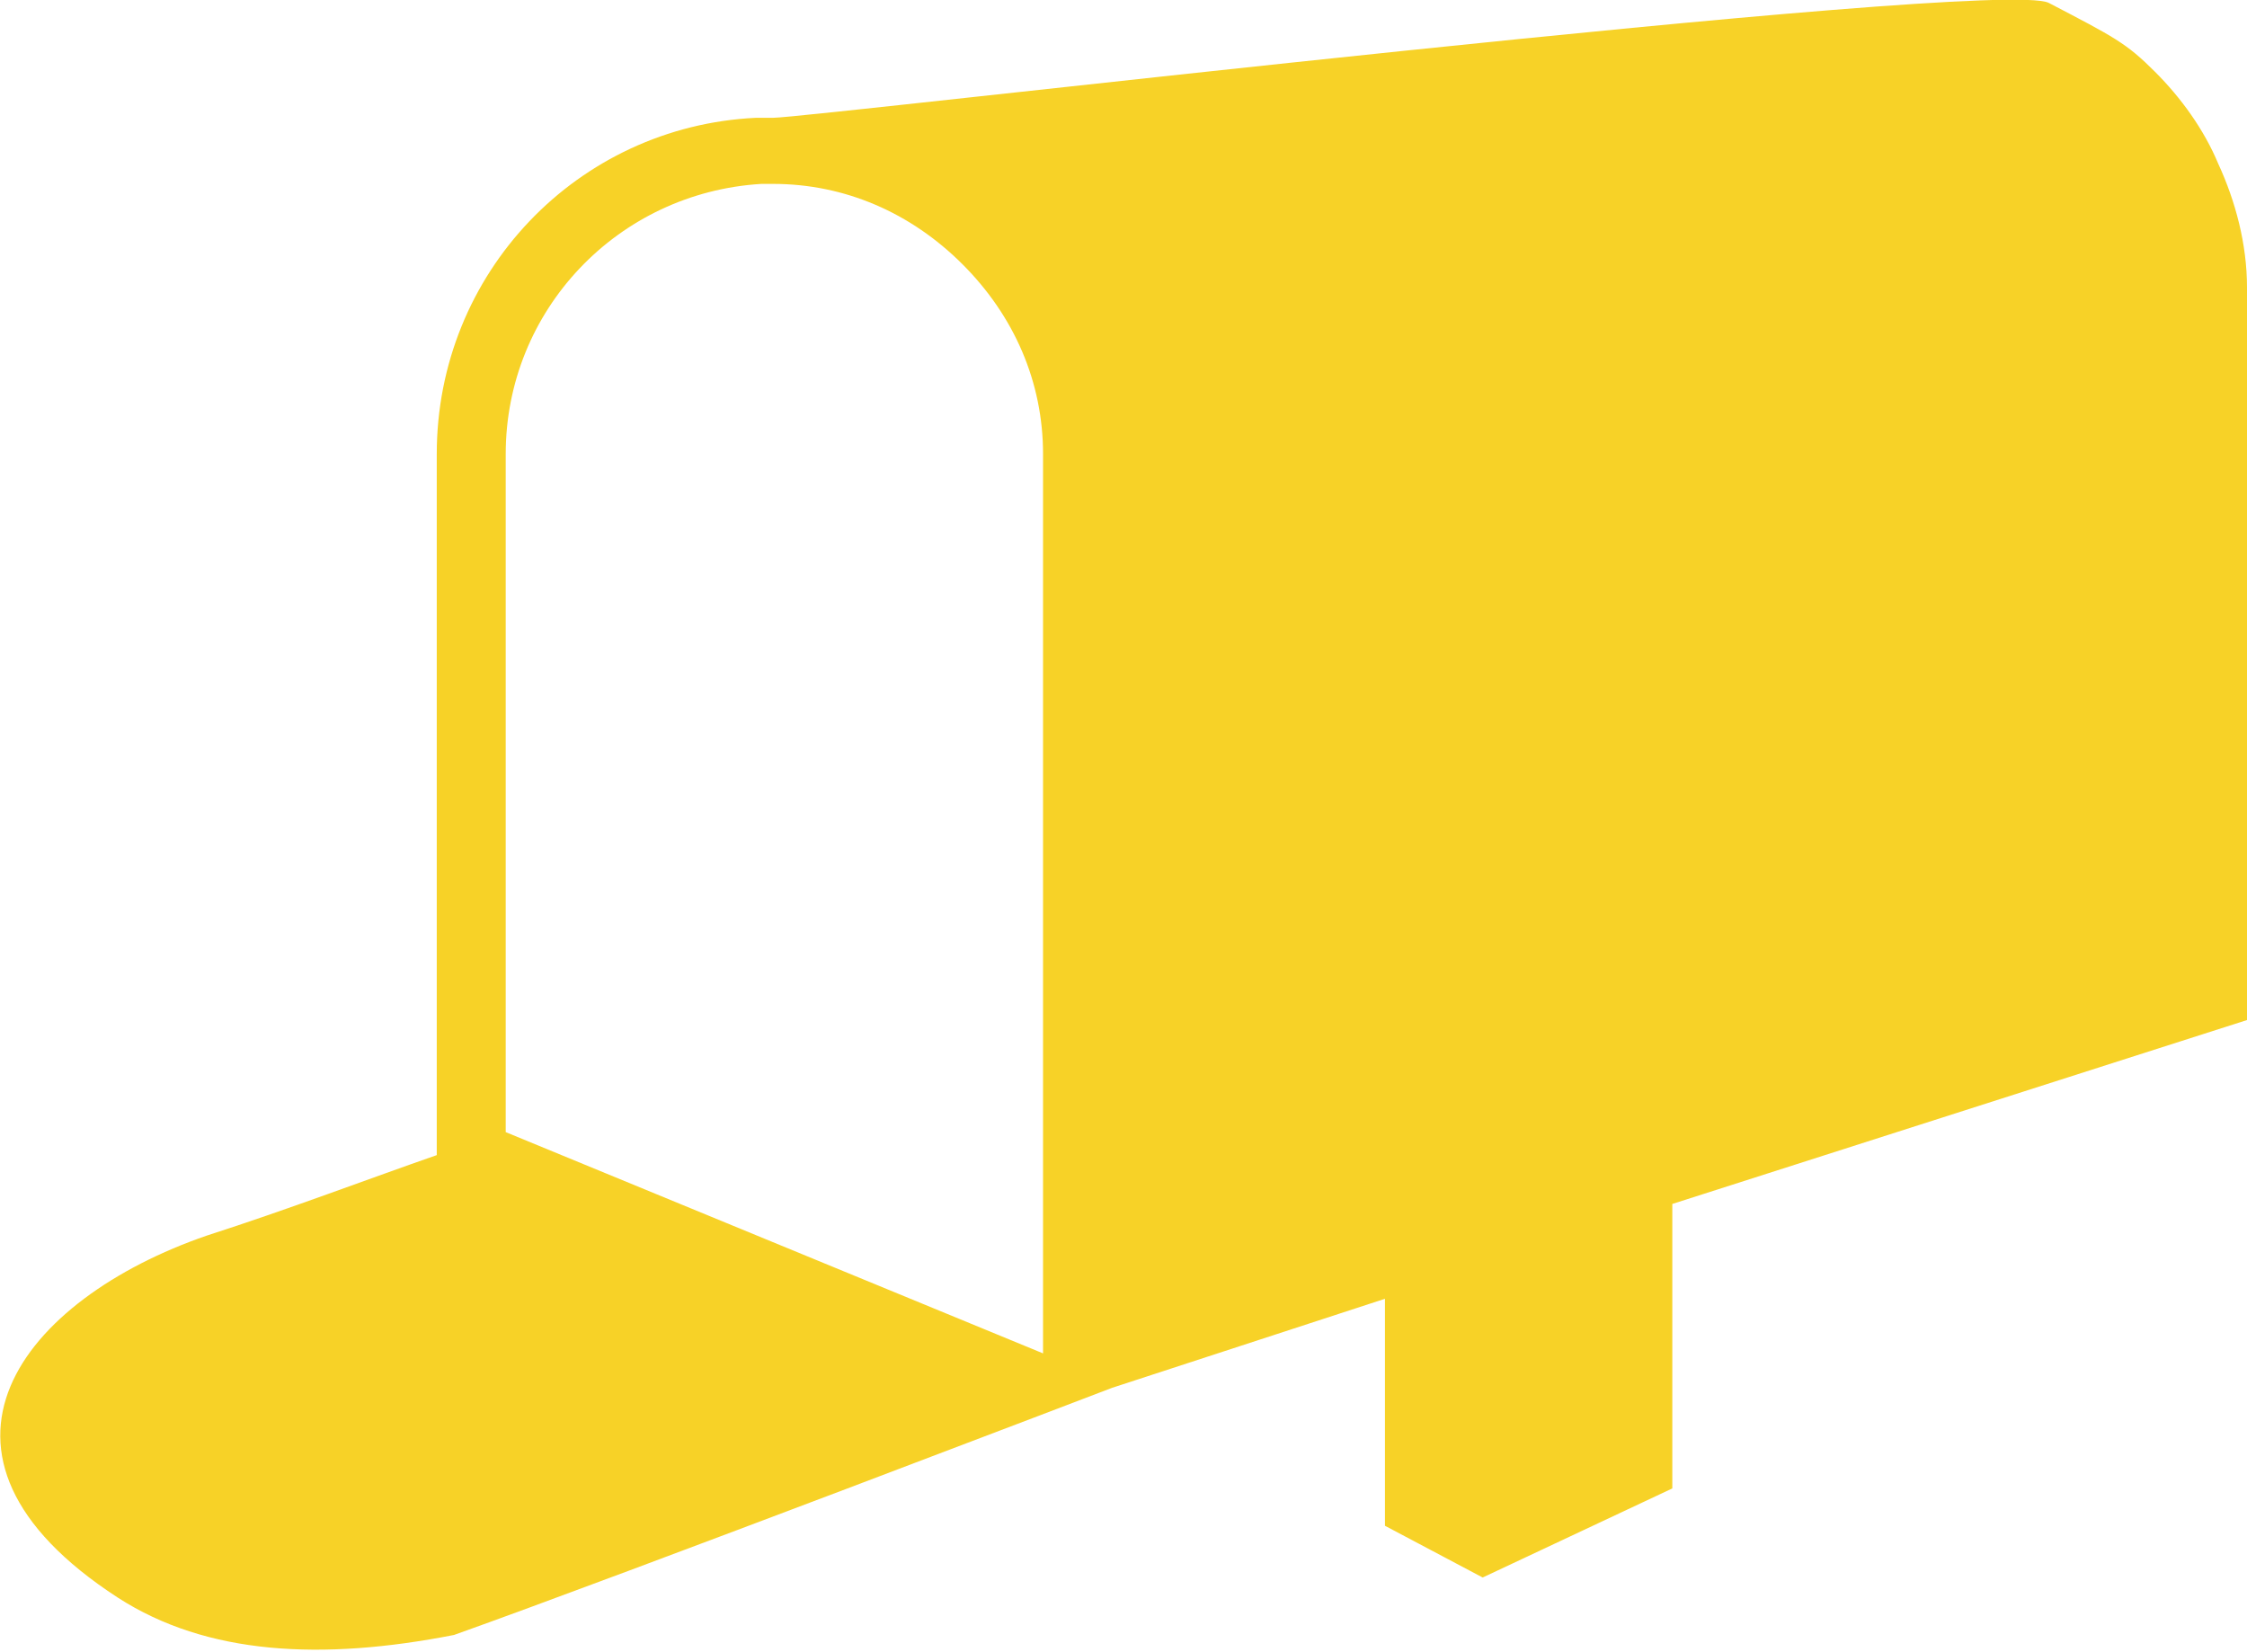 <?xml version="1.0" encoding="utf-8"?>
<!-- Generator: Adobe Illustrator 21.1.0, SVG Export Plug-In . SVG Version: 6.00 Build 0)  -->
<svg version="1.1" id="Layer_1" xmlns="http://www.w3.org/2000/svg" xmlns:xlink="http://www.w3.org/1999/xlink" x="0px" y="0px"
	 width="78.2px" height="57.5px" viewBox="0 0 78.2 57.5" style="enable-background:new 0 0 78.2 57.5;" xml:space="preserve">
<style type="text/css">
	.st0{fill:#F7D227;}
</style>
<g id="icon:2_1_">
	<path class="st0" d="M77.2,5.7c-0.5-1.2-1.3-2.3-2.2-3.2c-1-1-1.4-1.2-3.7-2.4c-1.8-0.9-43.1,4-44.4,4c-0.2,0-0.4,0-0.6,0
		c-6.2,0.3-11.1,5.4-11.1,11.7v24.4C12.9,41,10,42.1,7.2,43c-6.4,2.2-10.8,7.6-3.1,12.6c3.1,2,7.1,2.2,11.7,1.3
		c5.9-2.1,22.9-8.6,22.9-8.6l9.5-3.1v7.9l3.4,1.8l6.6-3.1v-9.9l20-6.4V10C78.2,8.5,77.8,7,77.2,5.7z M36.3,47.1l-18.7-7.7V15.8
		c0-5,3.9-9.1,8.9-9.4c0.1,0,0.3,0,0.4,0c2.5,0,4.8,1,6.6,2.8c1.8,1.8,2.8,4.1,2.8,6.6V47.1z"/>
</g>
</svg>
